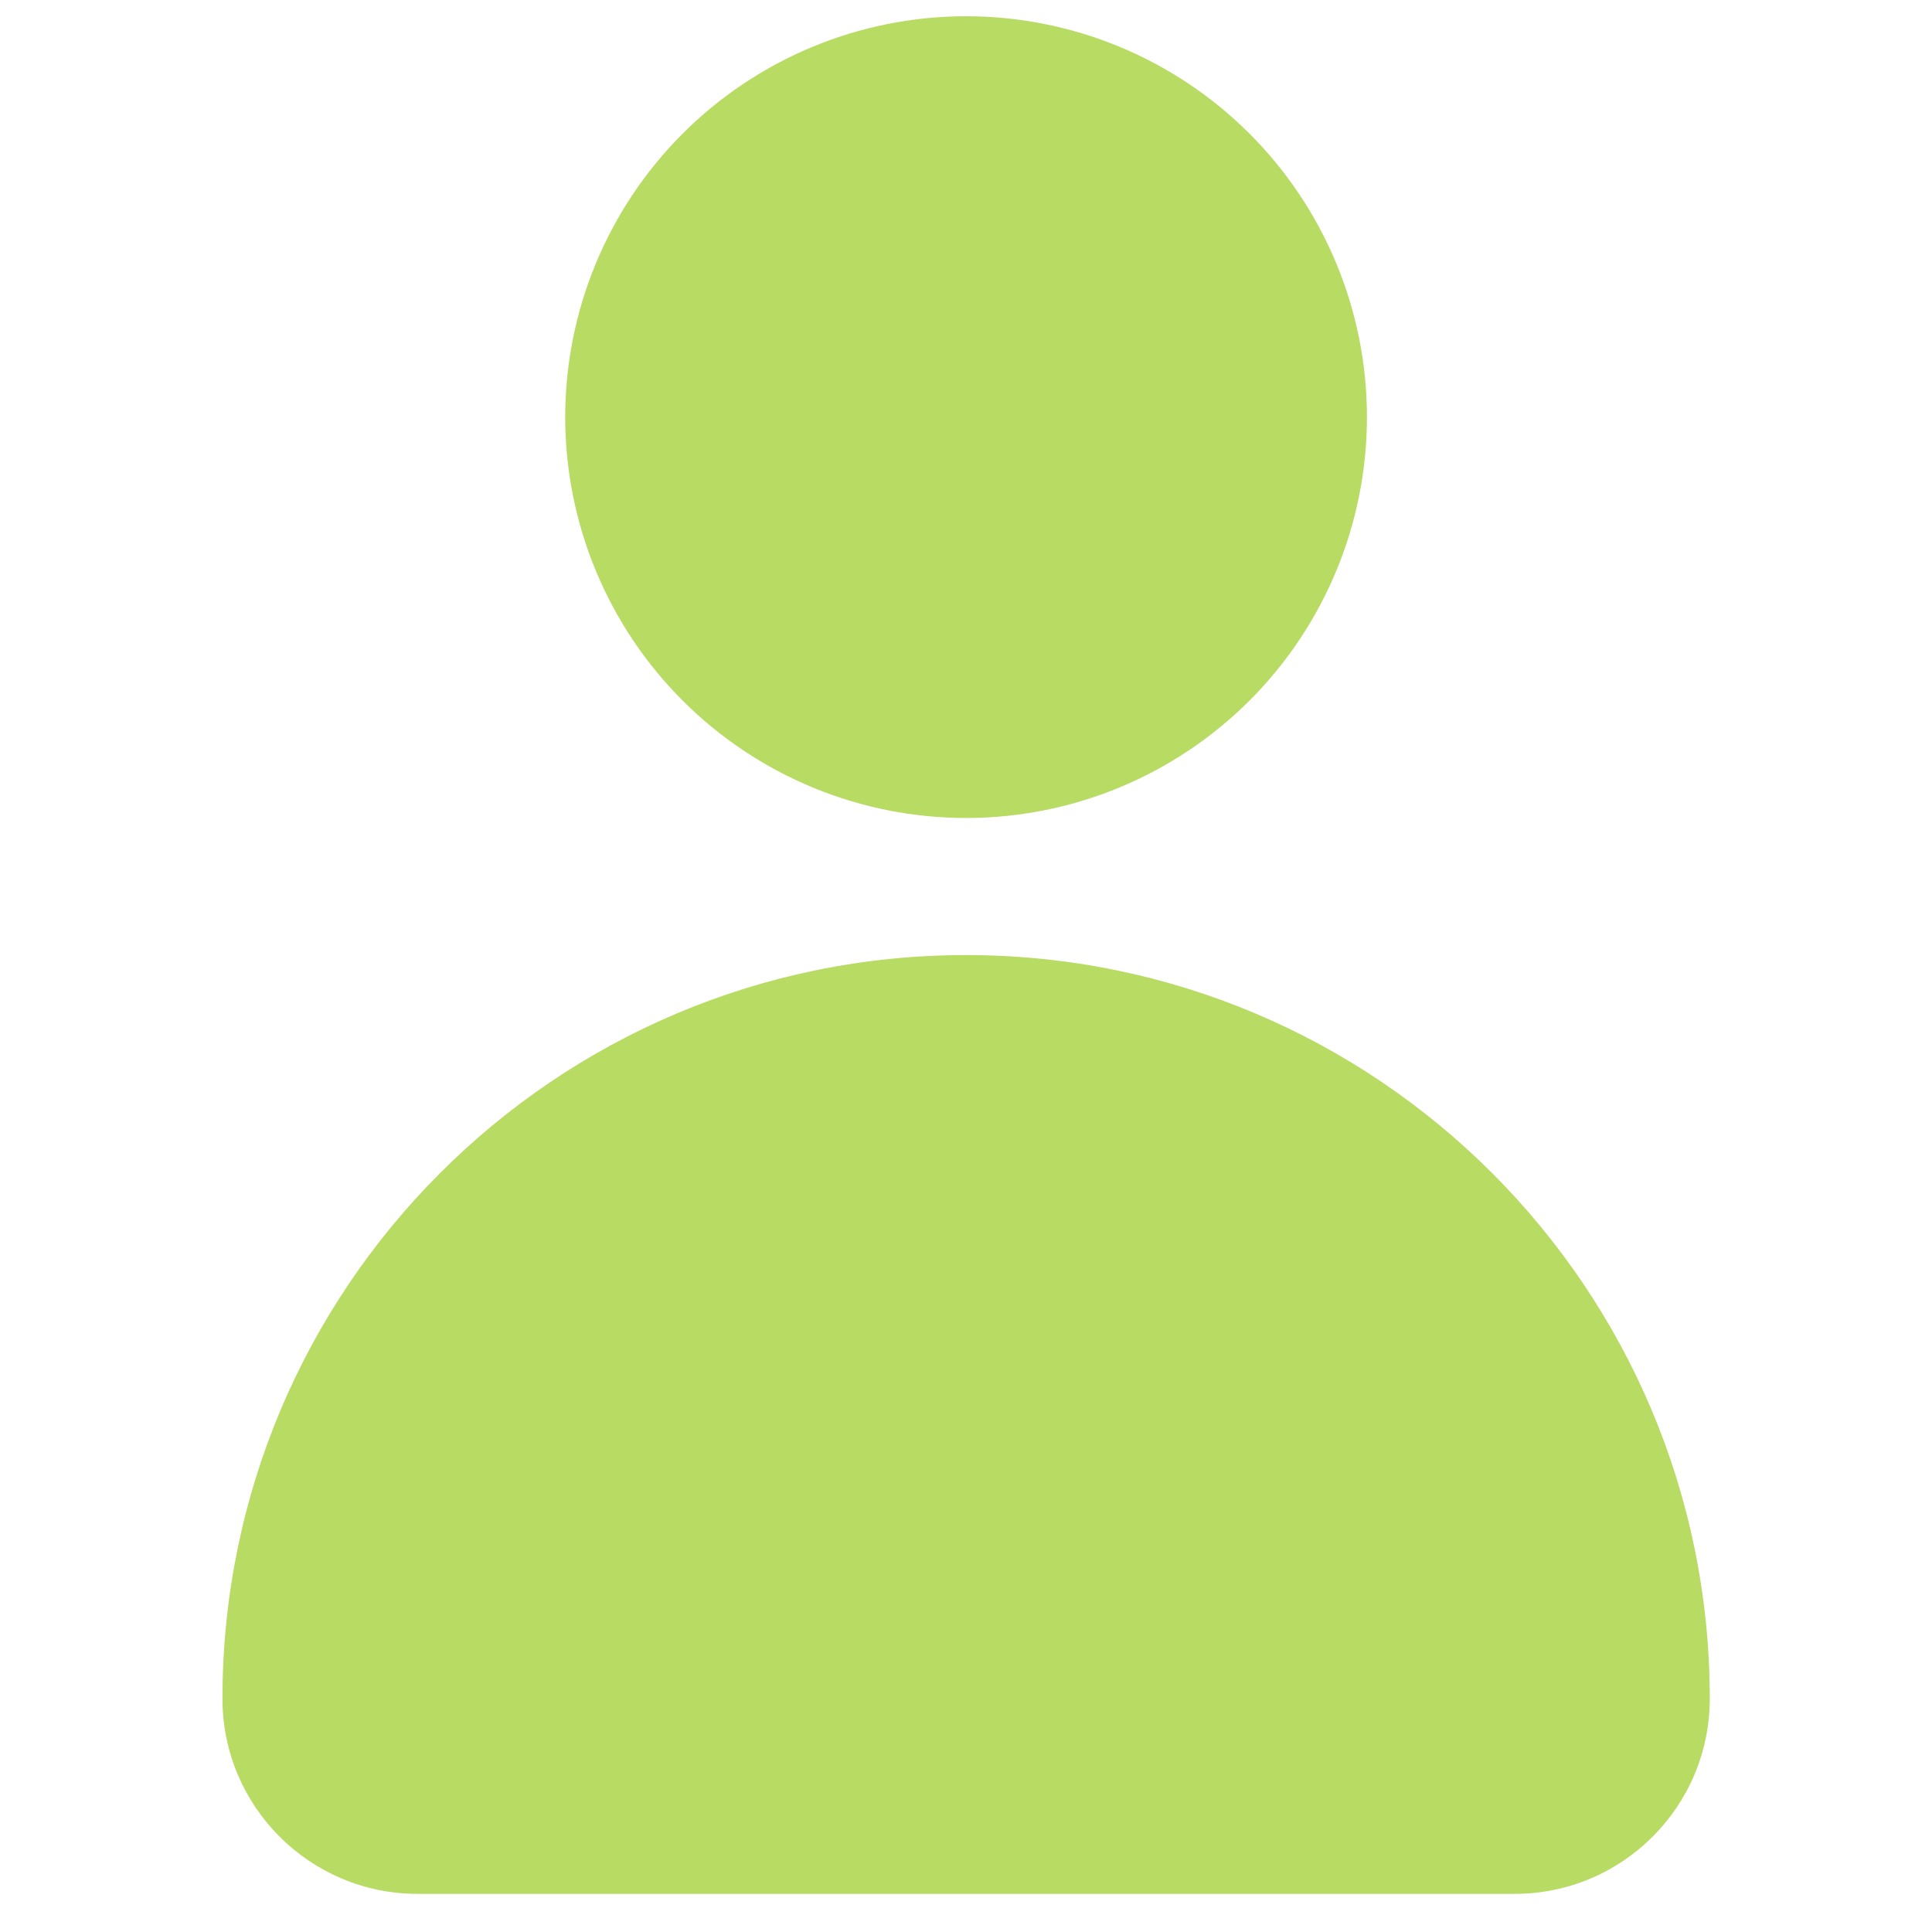 <svg xmlns="http://www.w3.org/2000/svg" xmlns:xlink="http://www.w3.org/1999/xlink" width="500" zoomAndPan="magnify" viewBox="0 0 375 375" height="500" preserveAspectRatio="xMidYMid meet" version="1.0"><defs><clipPath id="817f44c242"><path d="M 43.18 185 L 331.93 185 L 331.93 368 L 43.18 368 Z M 43.18 185 " clip-rule="nonzero"/></clipPath></defs><path fill="#b7db63" d="M 259.34 51.039 C 259.828 52.215 260.289 53.402 260.719 54.602 C 261.152 55.797 261.555 57.008 261.926 58.223 C 262.297 59.441 262.641 60.668 262.949 61.902 C 263.262 63.137 263.543 64.379 263.797 65.629 C 264.047 66.875 264.266 68.129 264.457 69.387 C 264.645 70.648 264.805 71.91 264.93 73.176 C 265.059 74.445 265.156 75.715 265.219 76.984 C 265.285 78.258 265.32 79.531 265.32 80.805 C 265.324 82.078 265.297 83.348 265.234 84.621 C 265.176 85.895 265.086 87.164 264.961 88.43 C 264.84 89.699 264.688 90.961 264.504 92.223 C 264.316 93.48 264.102 94.734 263.855 95.984 C 263.609 97.234 263.336 98.477 263.027 99.715 C 262.723 100.949 262.383 102.176 262.016 103.395 C 261.648 104.617 261.254 105.824 260.824 107.023 C 260.398 108.227 259.945 109.414 259.457 110.59 C 258.973 111.77 258.461 112.934 257.918 114.086 C 257.375 115.238 256.805 116.375 256.207 117.5 C 255.609 118.625 254.984 119.734 254.332 120.828 C 253.68 121.918 253 122.996 252.297 124.059 C 251.59 125.117 250.859 126.16 250.102 127.184 C 249.348 128.207 248.566 129.215 247.758 130.199 C 246.953 131.184 246.125 132.152 245.27 133.098 C 244.418 134.043 243.543 134.965 242.645 135.867 C 241.746 136.77 240.824 137.648 239.883 138.508 C 238.941 139.363 237.98 140.195 236.996 141.008 C 236.012 141.816 235.012 142.602 233.992 143.363 C 232.969 144.121 231.93 144.859 230.871 145.566 C 229.816 146.277 228.742 146.961 227.648 147.617 C 226.559 148.273 225.453 148.902 224.332 149.508 C 223.211 150.109 222.074 150.684 220.922 151.23 C 219.773 151.777 218.609 152.297 217.434 152.785 C 216.262 153.273 215.074 153.734 213.875 154.168 C 212.676 154.598 211.469 155 210.25 155.371 C 209.035 155.742 207.809 156.086 206.574 156.398 C 205.34 156.711 204.098 156.992 202.848 157.242 C 201.602 157.492 200.348 157.715 199.086 157.902 C 197.828 158.09 196.566 158.25 195.297 158.379 C 194.031 158.504 192.762 158.602 191.488 158.668 C 190.219 158.73 188.945 158.766 187.672 158.77 C 186.398 158.77 185.125 158.742 183.855 158.68 C 182.582 158.621 181.312 158.531 180.043 158.41 C 178.777 158.285 177.512 158.133 176.254 157.949 C 174.992 157.766 173.738 157.551 172.488 157.305 C 171.238 157.059 169.996 156.781 168.762 156.473 C 167.527 156.168 166.297 155.832 165.078 155.465 C 163.859 155.098 162.648 154.699 161.449 154.273 C 160.25 153.848 159.062 153.391 157.883 152.906 C 156.707 152.422 155.543 151.906 154.391 151.363 C 153.238 150.824 152.102 150.254 150.977 149.656 C 149.852 149.055 148.742 148.43 147.648 147.777 C 146.555 147.125 145.477 146.449 144.418 145.742 C 143.359 145.035 142.316 144.305 141.293 143.551 C 140.266 142.793 139.262 142.012 138.277 141.207 C 137.289 140.402 136.324 139.57 135.379 138.719 C 134.434 137.863 133.512 136.988 132.609 136.09 C 131.707 135.191 130.828 134.27 129.969 133.328 C 129.113 132.387 128.277 131.426 127.469 130.441 C 126.66 129.461 125.875 128.457 125.113 127.438 C 124.352 126.414 123.617 125.375 122.906 124.32 C 122.199 123.262 121.516 122.188 120.859 121.098 C 120.203 120.004 119.57 118.898 118.969 117.777 C 118.367 116.656 117.793 115.52 117.246 114.371 C 116.699 113.219 116.18 112.059 115.691 110.883 C 115.199 109.707 114.742 108.52 114.309 107.32 C 113.879 106.125 113.477 104.914 113.105 103.699 C 112.73 102.48 112.391 101.254 112.078 100.02 C 111.766 98.785 111.484 97.543 111.234 96.293 C 110.98 95.047 110.762 93.793 110.574 92.535 C 110.383 91.273 110.227 90.012 110.098 88.742 C 109.969 87.477 109.875 86.207 109.809 84.938 C 109.742 83.664 109.711 82.391 109.707 81.117 C 109.703 79.844 109.734 78.574 109.793 77.301 C 109.852 76.027 109.945 74.758 110.066 73.492 C 110.188 72.223 110.344 70.961 110.527 69.699 C 110.711 68.441 110.926 67.184 111.172 65.938 C 111.418 64.688 111.695 63.445 112 62.207 C 112.309 60.973 112.645 59.746 113.012 58.527 C 113.379 57.305 113.777 56.098 114.203 54.898 C 114.629 53.695 115.086 52.508 115.57 51.332 C 116.055 50.152 116.57 48.988 117.109 47.836 C 117.652 46.684 118.223 45.547 118.82 44.422 C 119.418 43.297 120.043 42.188 120.695 41.094 C 121.348 40 122.027 38.926 122.734 37.863 C 123.438 36.805 124.168 35.762 124.926 34.738 C 125.684 33.715 126.465 32.707 127.27 31.723 C 128.074 30.738 128.906 29.77 129.758 28.824 C 130.609 27.879 131.488 26.957 132.387 26.055 C 133.285 25.152 134.203 24.273 135.145 23.414 C 136.086 22.559 137.051 21.727 138.031 20.914 C 139.016 20.105 140.016 19.32 141.039 18.559 C 142.059 17.801 143.098 17.062 144.156 16.355 C 145.215 15.645 146.289 14.961 147.379 14.305 C 148.469 13.648 149.574 13.02 150.699 12.414 C 151.82 11.812 152.957 11.238 154.105 10.691 C 155.254 10.145 156.418 9.625 157.594 9.137 C 158.77 8.648 159.957 8.188 161.152 7.754 C 162.352 7.324 163.559 6.922 164.777 6.551 C 165.996 6.18 167.223 5.836 168.457 5.523 C 169.691 5.211 170.934 4.93 172.18 4.68 C 173.43 4.43 174.684 4.207 175.941 4.02 C 177.199 3.828 178.465 3.672 179.73 3.543 C 181 3.418 182.266 3.32 183.539 3.254 C 184.812 3.191 186.082 3.156 187.355 3.152 C 188.629 3.152 189.902 3.18 191.176 3.238 C 192.445 3.301 193.715 3.391 194.984 3.512 C 196.25 3.637 197.516 3.789 198.773 3.973 C 200.035 4.156 201.289 4.371 202.539 4.617 C 203.789 4.863 205.031 5.141 206.266 5.449 C 207.504 5.754 208.73 6.09 209.949 6.457 C 211.168 6.824 212.379 7.223 213.578 7.648 C 214.777 8.074 215.965 8.531 217.145 9.016 C 218.32 9.5 219.488 10.016 220.637 10.559 C 221.789 11.098 222.93 11.668 224.055 12.266 C 225.176 12.863 226.285 13.492 227.379 14.145 C 228.473 14.797 229.551 15.473 230.609 16.18 C 231.672 16.883 232.715 17.617 233.738 18.371 C 234.762 19.129 235.766 19.91 236.754 20.715 C 237.738 21.52 238.703 22.352 239.648 23.203 C 240.594 24.059 241.52 24.934 242.422 25.832 C 243.324 26.73 244.203 27.652 245.059 28.594 C 245.918 29.535 246.75 30.496 247.559 31.48 C 248.371 32.461 249.156 33.465 249.914 34.484 C 250.676 35.508 251.41 36.547 252.121 37.602 C 252.832 38.66 253.512 39.734 254.172 40.824 C 254.828 41.914 255.457 43.023 256.059 44.145 C 256.664 45.266 257.238 46.402 257.785 47.551 C 258.332 48.703 258.848 49.863 259.34 51.039 Z M 259.34 51.039 " fill-opacity="1" fill-rule="nonzero"/><g clip-path="url(#817f44c242)"><path fill="#b7db63" d="M 187.516 185.379 C 107.793 185.379 43.18 250.012 43.18 329.715 C 43.18 350.633 60.145 367.598 81.062 367.598 L 293.984 367.598 C 314.902 367.598 331.867 350.633 331.867 329.715 C 331.867 250.012 267.234 185.379 187.516 185.379 Z M 187.516 185.379 " fill-opacity="1" fill-rule="nonzero"/></g></svg>